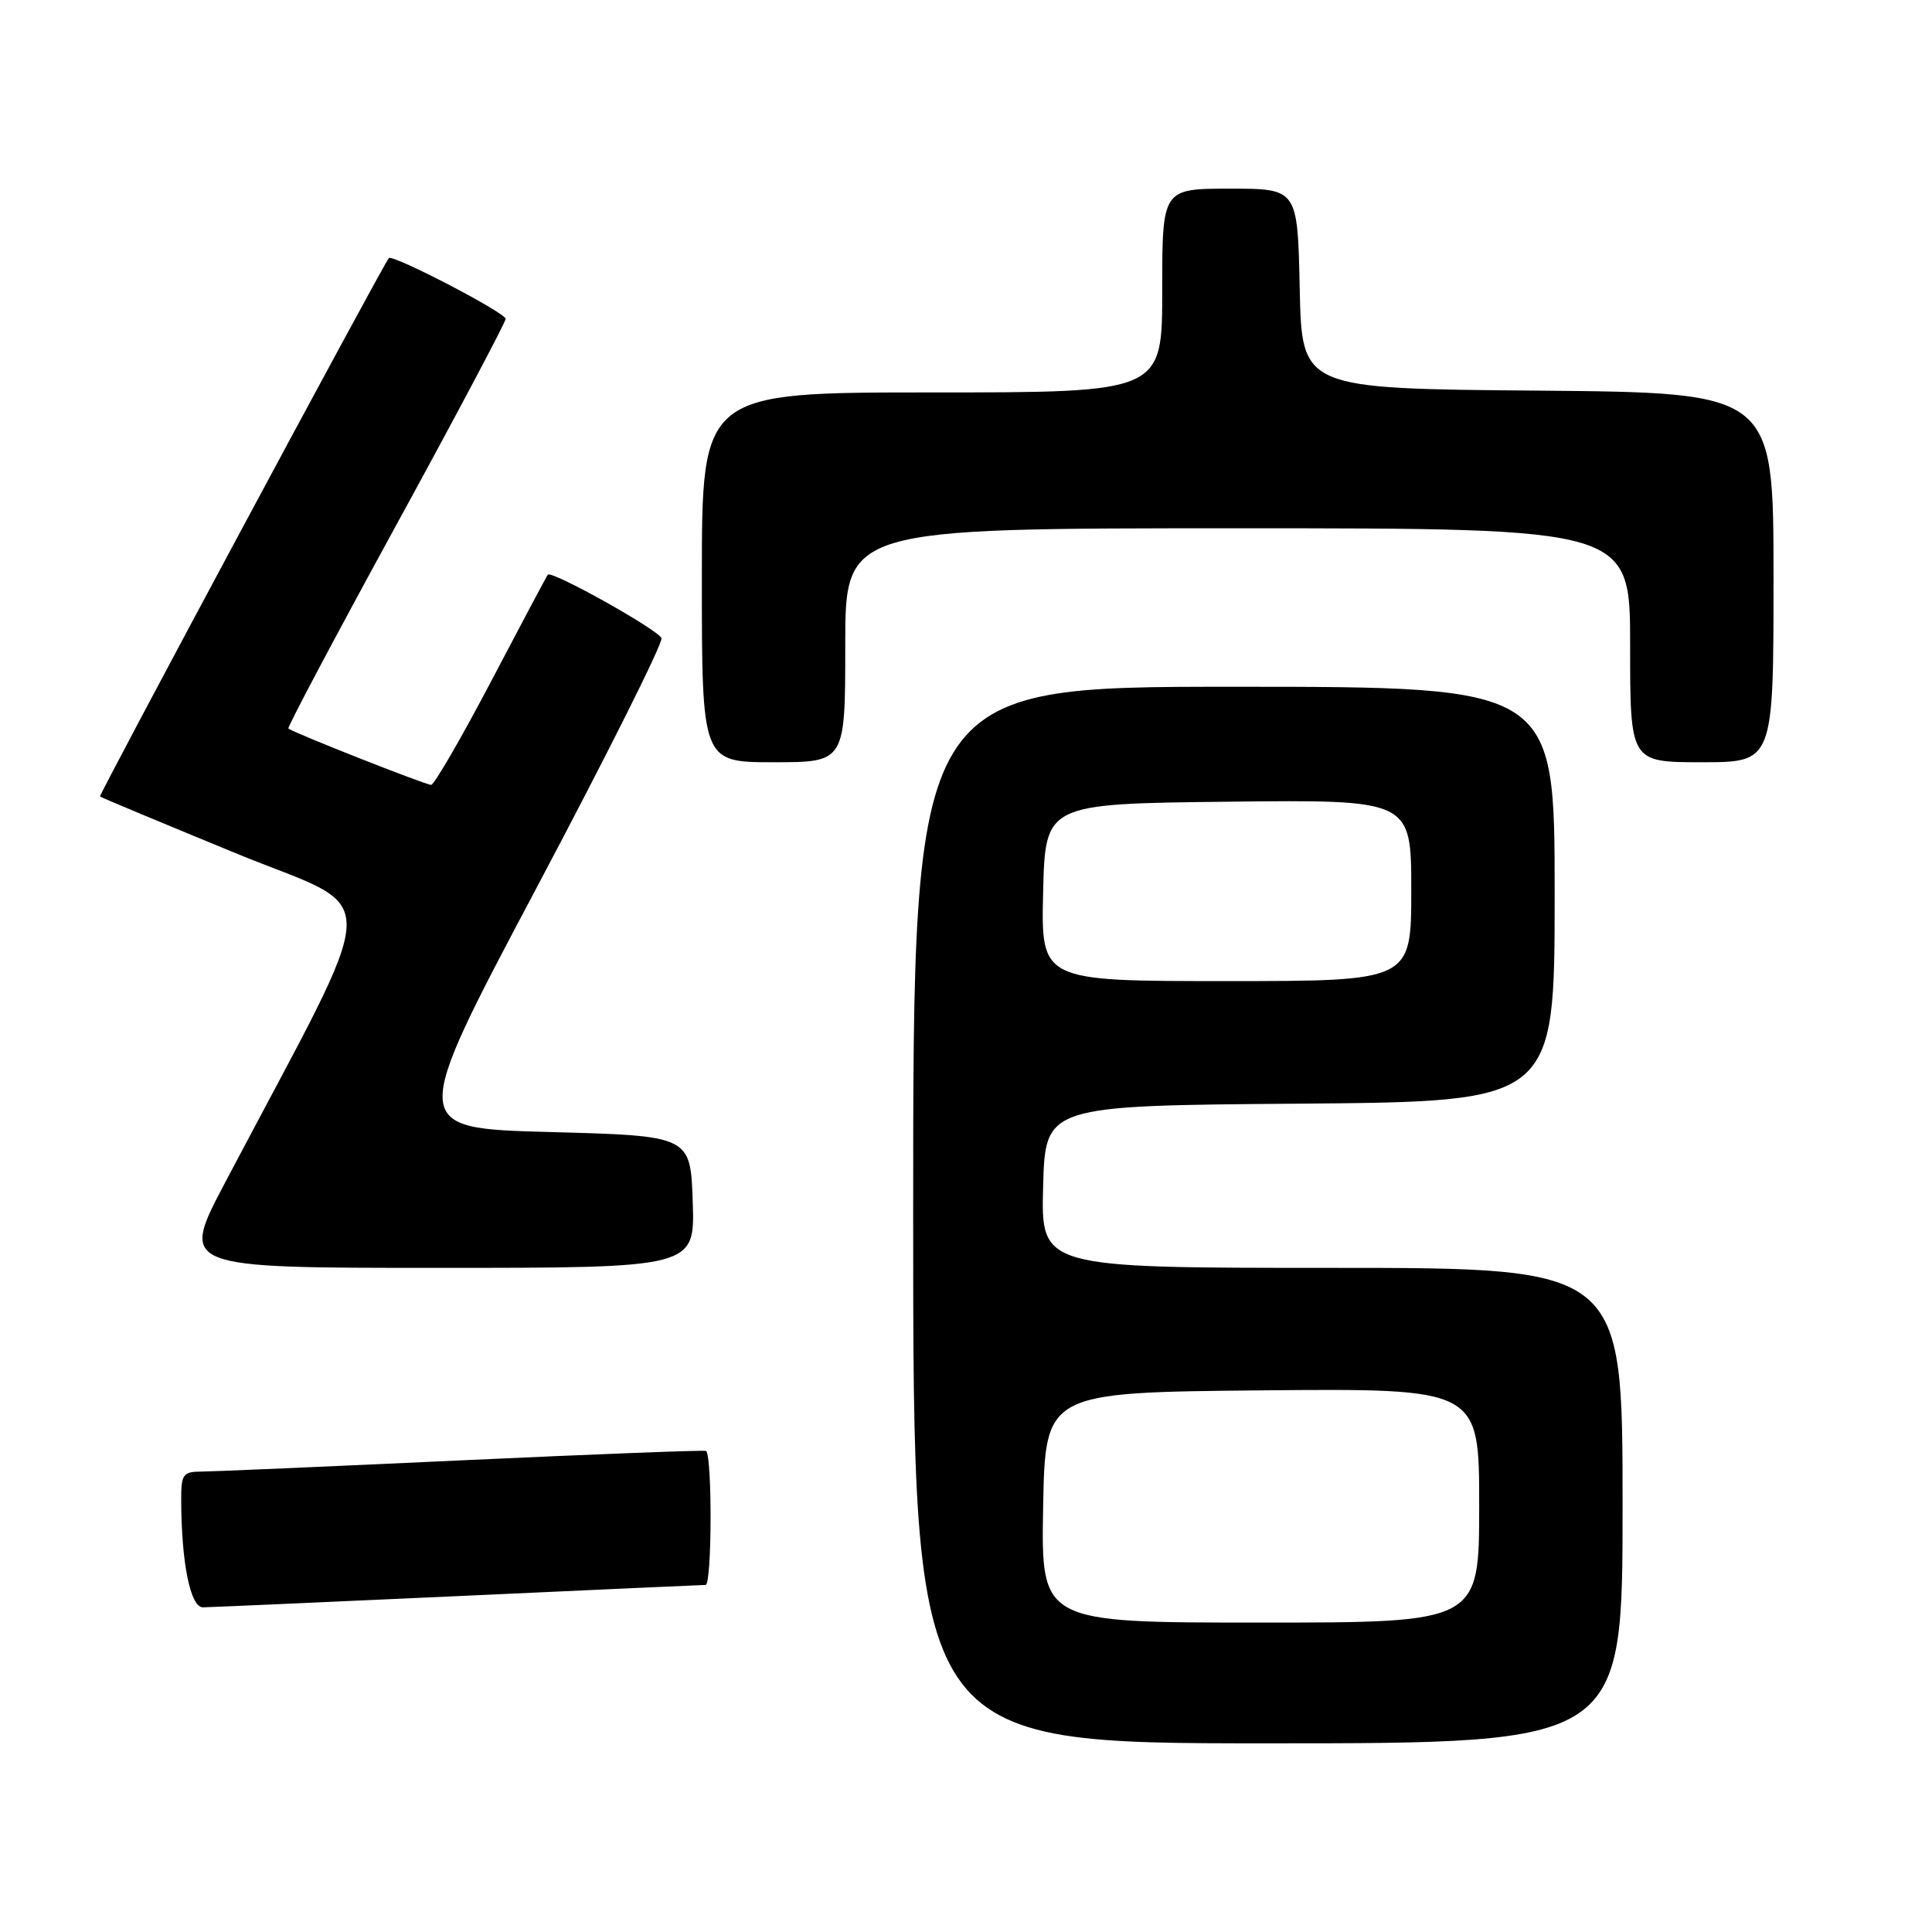 <?xml version="1.0" encoding="UTF-8" standalone="no"?>
<!DOCTYPE svg PUBLIC "-//W3C//DTD SVG 1.1//EN" "http://www.w3.org/Graphics/SVG/1.1/DTD/svg11.dtd" >
<svg xmlns="http://www.w3.org/2000/svg" xmlns:xlink="http://www.w3.org/1999/xlink" version="1.1" viewBox="0 0 256 256">
 <g >
 <path fill="currentColor"
d=" M 215.00 199.50 C 215.00 168.00 215.00 168.00 176.47 168.00 C 137.93 168.00 137.93 168.00 138.22 157.25 C 138.50 146.50 138.50 146.50 172.25 146.24 C 206.00 145.97 206.00 145.97 206.00 118.49 C 206.00 91.00 206.00 91.00 163.50 91.00 C 121.00 91.00 121.00 91.00 121.00 161.00 C 121.00 231.00 121.00 231.00 168.00 231.00 C 215.00 231.00 215.00 231.00 215.00 199.50 Z  M 60.50 211.50 C 78.10 210.69 92.95 210.02 93.50 210.01 C 94.33 210.00 94.39 193.15 93.57 192.26 C 93.45 192.12 78.98 192.68 61.42 193.49 C 43.87 194.31 28.26 194.98 26.75 194.99 C 24.24 195.00 24.00 195.33 24.01 198.75 C 24.03 207.08 25.23 213.00 26.89 212.98 C 27.78 212.97 42.90 212.30 60.50 211.50 Z  M 91.79 159.25 C 91.50 150.50 91.50 150.50 72.85 150.00 C 54.20 149.50 54.20 149.50 71.14 117.56 C 80.45 100.00 87.88 85.15 87.65 84.56 C 87.21 83.44 73.08 75.54 72.59 76.15 C 72.43 76.34 69.06 82.69 65.09 90.25 C 61.12 97.81 57.53 104.00 57.13 104.00 C 56.38 104.00 38.74 97.04 38.21 96.53 C 38.05 96.38 44.46 84.29 52.46 69.66 C 60.46 55.03 67.00 42.69 67.00 42.25 C 67.00 41.44 51.98 33.63 51.52 34.20 C 50.64 35.30 13.04 105.37 13.25 105.54 C 13.39 105.67 21.47 109.04 31.22 113.05 C 50.98 121.17 51.14 116.26 29.80 156.75 C 23.87 168.00 23.87 168.00 57.97 168.00 C 92.08 168.00 92.08 168.00 91.79 159.25 Z  M 112.00 85.50 C 112.00 70.00 112.00 70.00 164.00 70.00 C 216.00 70.00 216.00 70.00 216.00 85.50 C 216.00 101.00 216.00 101.00 225.50 101.00 C 235.00 101.00 235.00 101.00 235.00 76.51 C 235.00 52.03 235.00 52.03 203.75 51.76 C 172.50 51.50 172.50 51.50 172.22 38.25 C 171.94 25.00 171.94 25.00 162.97 25.00 C 154.00 25.00 154.00 25.00 154.00 38.50 C 154.00 52.00 154.00 52.00 123.50 52.00 C 93.00 52.00 93.00 52.00 93.00 76.50 C 93.00 101.00 93.00 101.00 102.50 101.00 C 112.00 101.00 112.00 101.00 112.00 85.50 Z  M 138.22 199.75 C 138.50 184.50 138.50 184.50 167.25 184.23 C 196.00 183.97 196.00 183.97 196.00 199.48 C 196.00 215.00 196.00 215.00 166.97 215.00 C 137.95 215.00 137.95 215.00 138.22 199.75 Z  M 138.22 118.25 C 138.50 106.50 138.50 106.50 162.75 106.23 C 187.00 105.96 187.00 105.96 187.00 117.98 C 187.00 130.00 187.00 130.00 162.47 130.00 C 137.94 130.00 137.94 130.00 138.22 118.25 Z "/>
</g>
</svg>